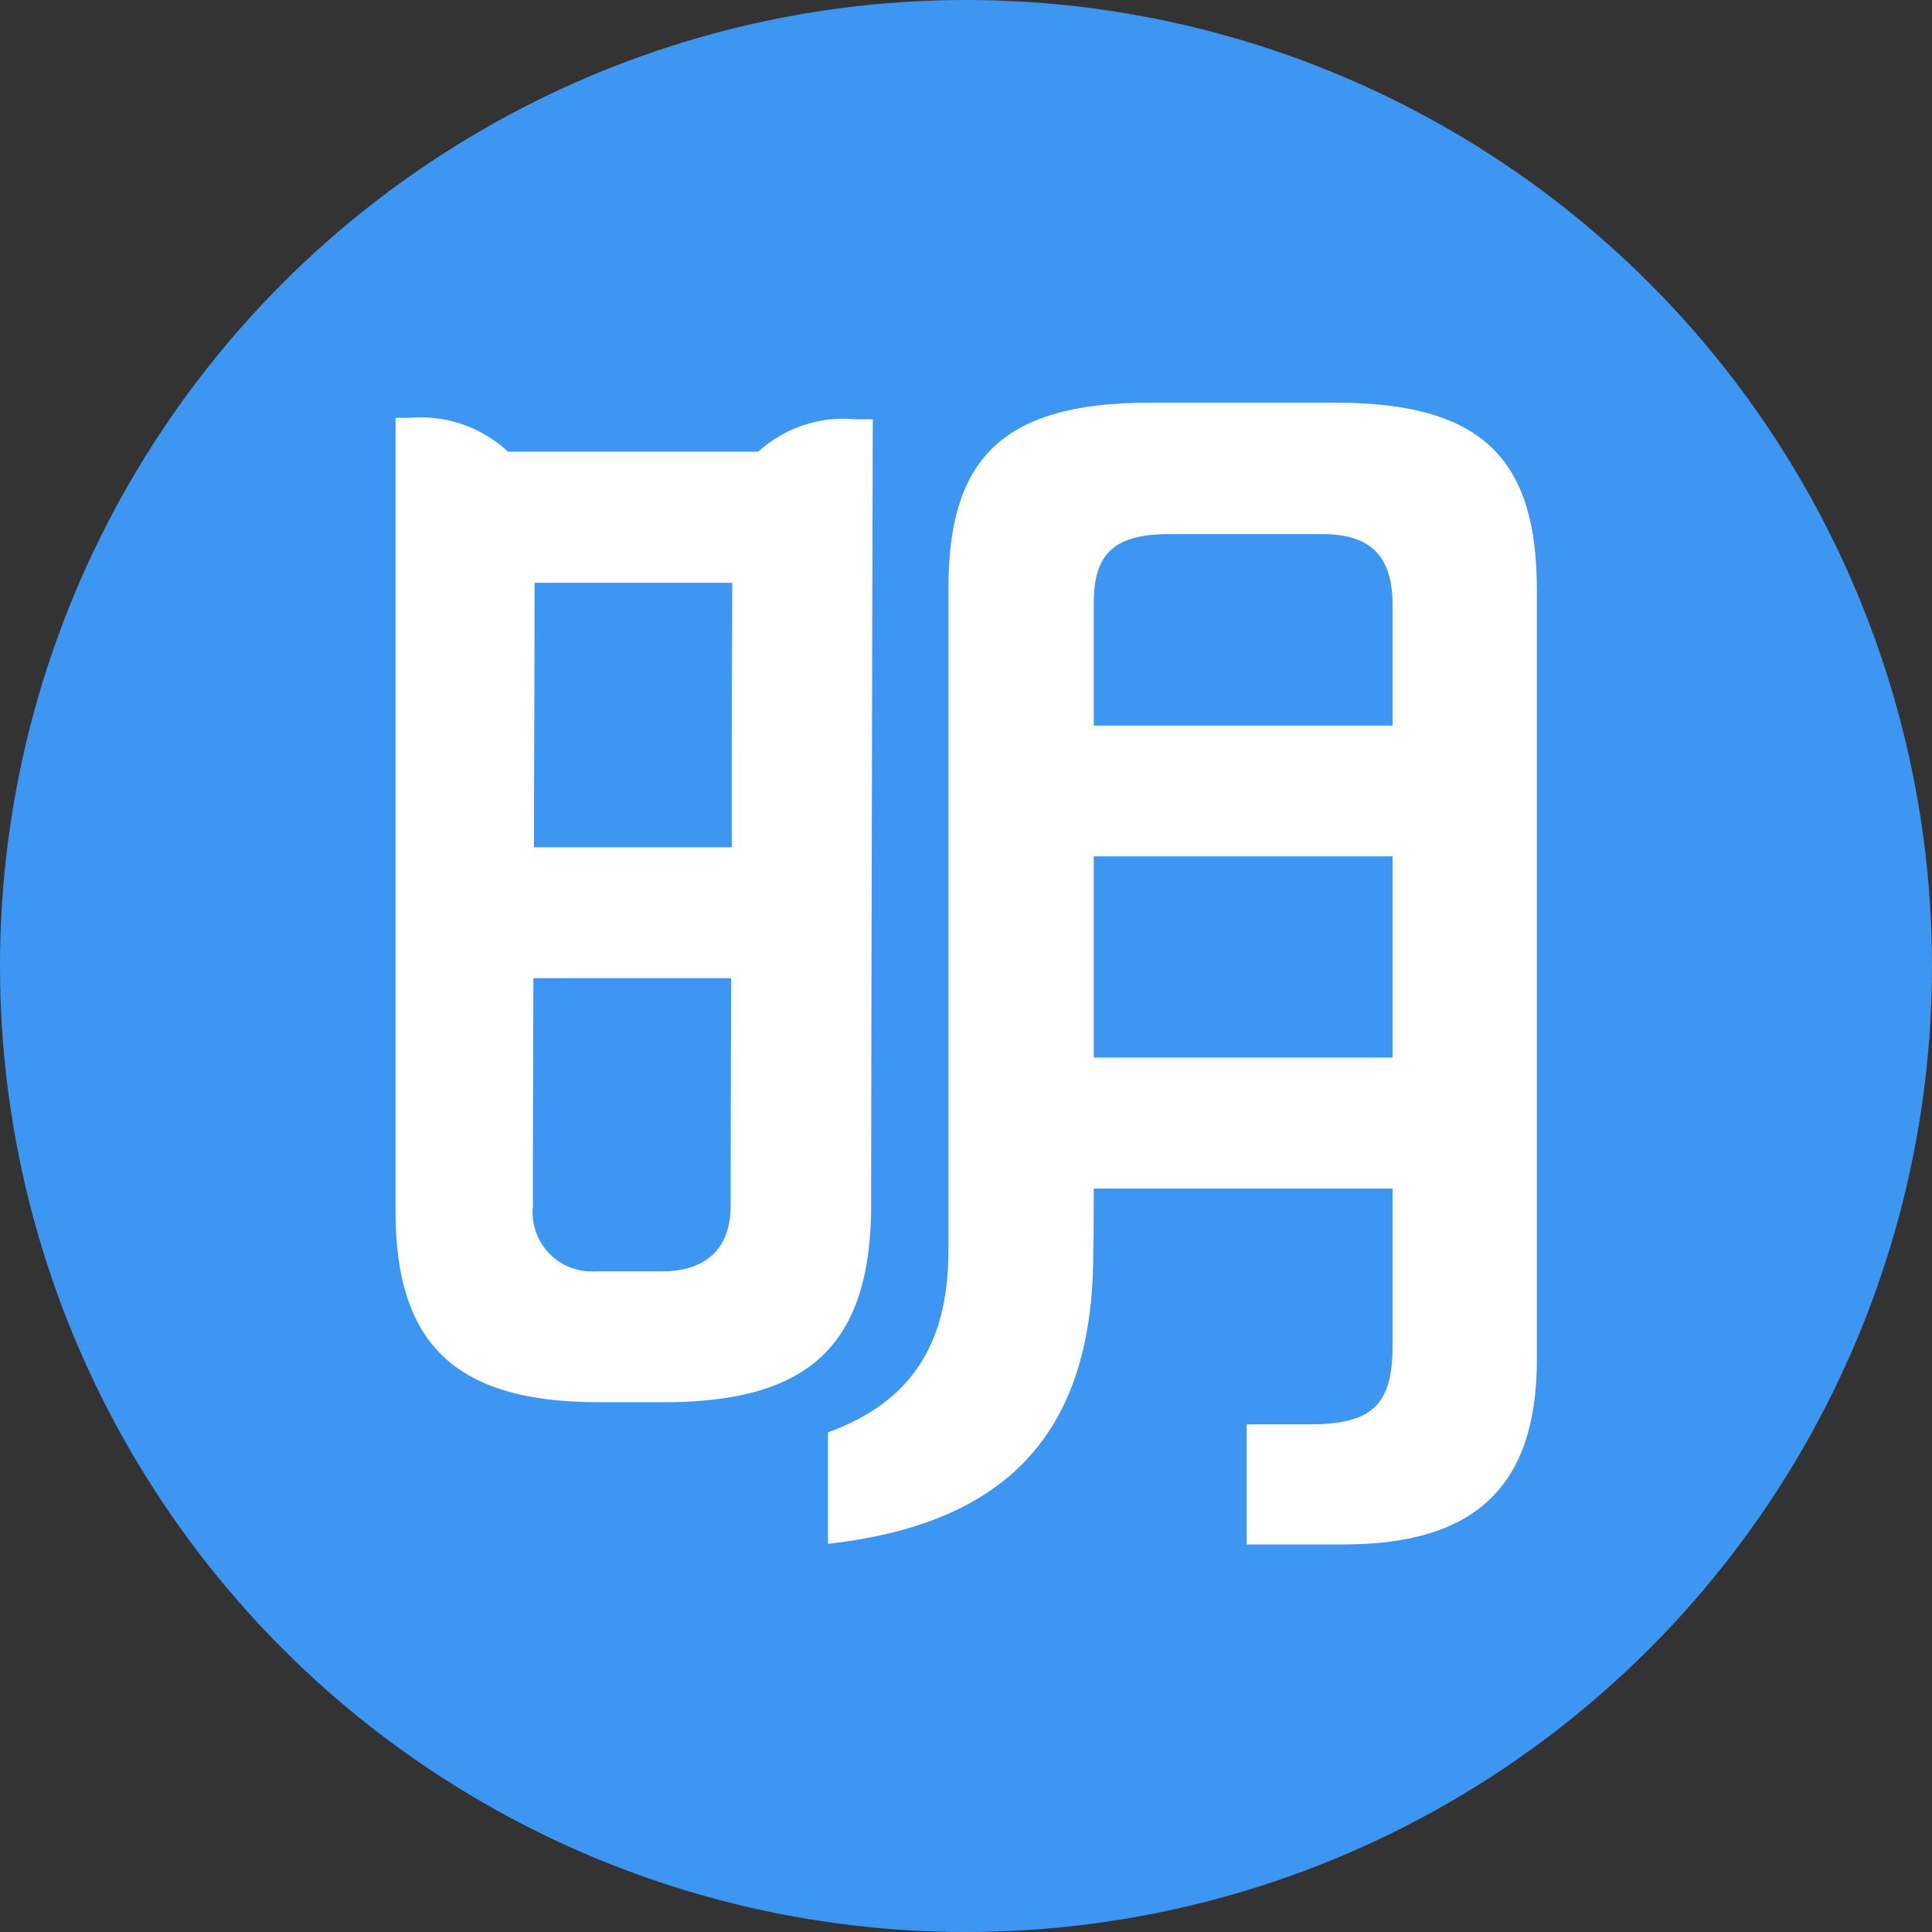 <svg xmlns="http://www.w3.org/2000/svg" xmlns:xlink="http://www.w3.org/1999/xlink" width="80" height="80" viewBox="0 0 80 80">
  <rect x="0" y="0" width="80" height="80" fill="#333333" stroke="none"/>
  <defs>
    <clipPath id="clip-画板_16">
      <rect width="80" height="80"/>
    </clipPath>
  </defs>
  <g id="画板_16" data-name="画板 – 16" clip-path="url(#clip-画板_16)">
    <g id="组_27" data-name="组 27">
      <circle id="椭圆_13" data-name="椭圆 13" cx="40" cy="40" r="40" fill="#3e96f3"/>
      <g id="组_26" data-name="组 26" transform="translate(16.361 16.674)">
        <path id="路径_63230" data-name="路径 63230" d="M92.52,179.361c5.974,0,8.592-2.307,8.592-8.2,0-6.428.067-32.5.067-32.5h-.738a5.221,5.221,0,0,0-4.005,1.344H86.076A5.3,5.3,0,0,0,82,138.6h-.582v32.855c0,5.487,2.461,7.906,8.413,7.906Zm-5.348-33.93h8.189c-.022,4.457-.022,8.04-.022,10.952H87.15C87.15,153.471,87.173,149.888,87.173,145.431Zm-.067,25.823c0-2.016,0-3.315.022-9.451h8.189c-.022,6.316-.022,7.547-.022,9.429,0,1.792-1.052,2.71-2.842,2.71H89.7A2.447,2.447,0,0,1,87.106,171.253Z" transform="translate(-81.4 -137.973)" fill="#fff"/>
        <path id="路径_63231" data-name="路径 63231" d="M172.508,168.341h12.373v6.495c0,2.508-.873,3.27-3.468,3.27H178.84v4.972h4.027c5.437,0,7.988-2.419,7.988-7.637V143.549c0-5.33-2.17-7.749-8.323-7.749h-7.719c-6.22,0-8.323,2.441-8.323,7.7v27.413c0,3.942-1.611,6.293-4.99,7.525v4.614c7.652-.851,10.986-4.838,10.986-12.027C172.508,170.178,172.508,169.26,172.508,168.341Zm0-24.255c0-2.038.85-2.844,3.132-2.844h6.332c1.991,0,2.909.9,2.909,2.934v4.994H172.508Zm0,10.5h12.373v8.331H172.508Z" transform="translate(-143.578 -135.8)" fill="#fff"/>
      </g>
    </g>
  </g>
</svg>
